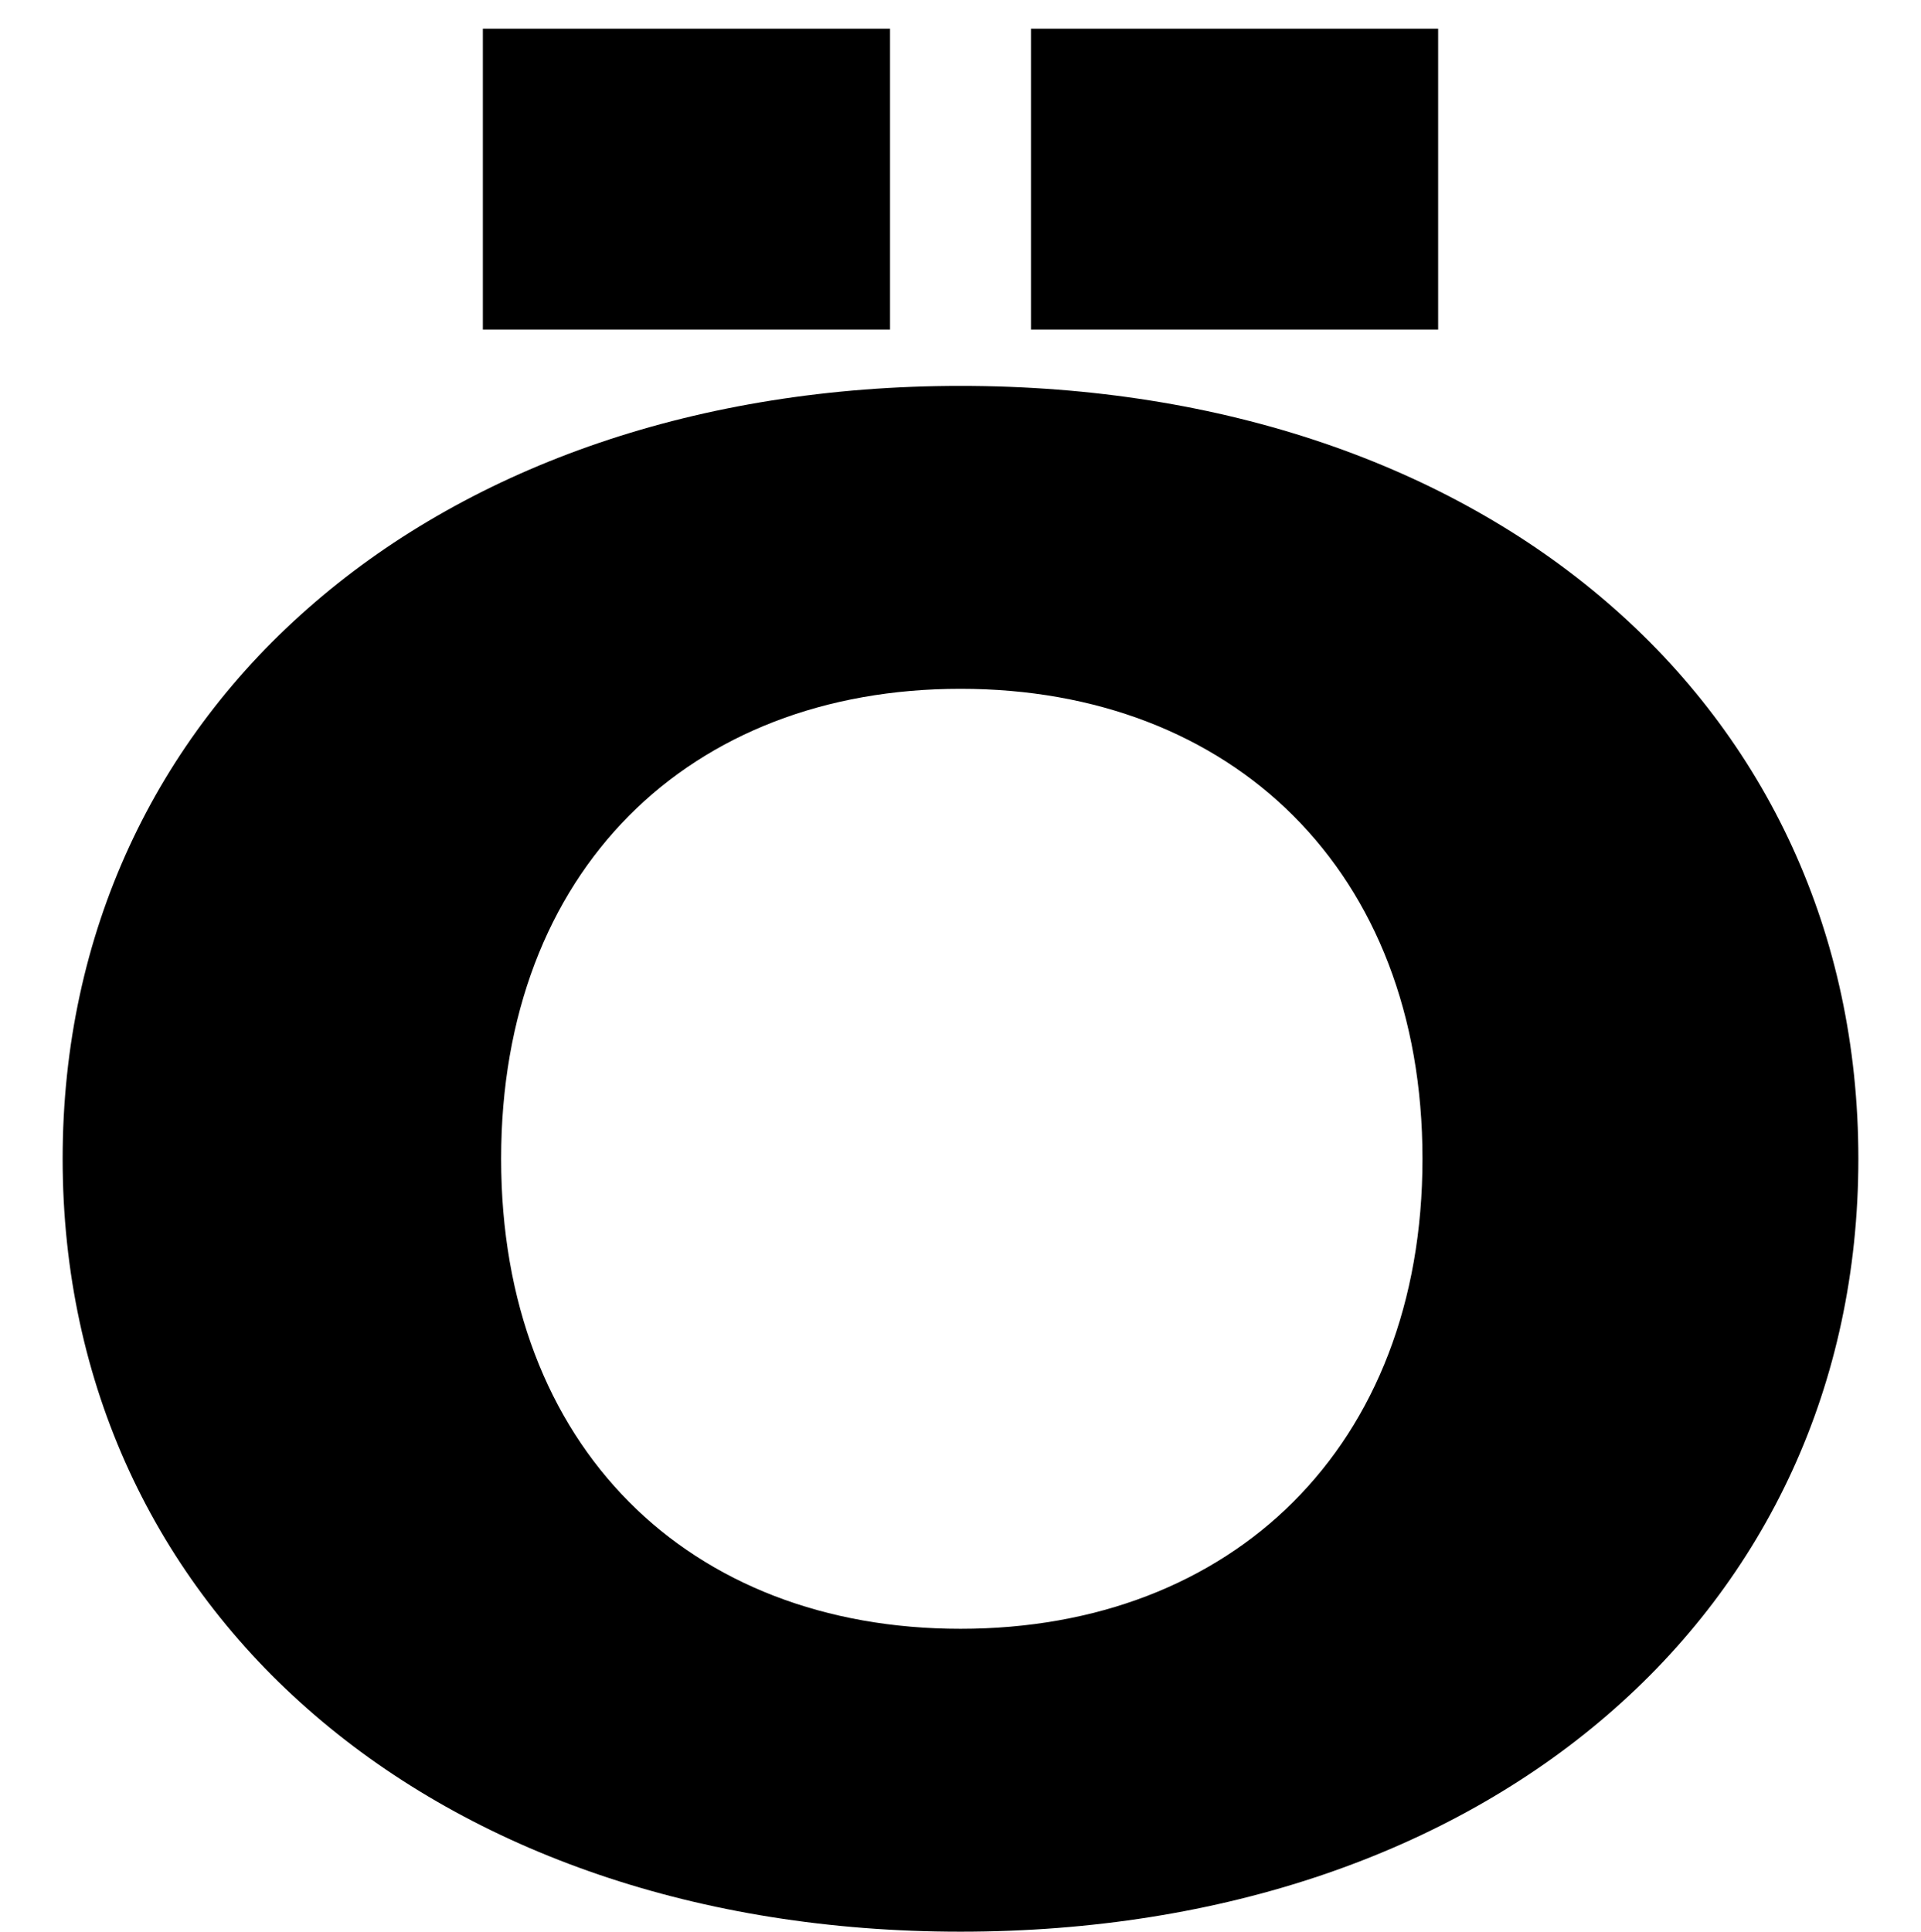 <?xml version="1.0" encoding="UTF-8"?>
<svg xmlns="http://www.w3.org/2000/svg" width="736" height="740" version="1.1" viewBox="0 0 736 740" preserveAspectRatio="none">
  <!-- Generator: Adobe Illustrator 28.7.1, SVG Export Plug-In . SVG Version: 1.2.0 Build 142)  -->
  <g>
    <g id="Layer_1">
      <path d="M545,443.919c0,110.43-73,180.049-177,180.049s-176-69.619-176-180.049,72-180.049,176-180.049,177,69.619,177,180.049ZM24,443.919c0,173.648,143,296.081,344,296.081,202,0,344-122.434,344-296.081s-142-296.081-344-296.081c-201,0-344,122.434-344,296.081ZM395,11v115.232h156V11h-156ZM185,11v115.232h156V11h-156Z"/>
    </g>
  </g>
</svg>